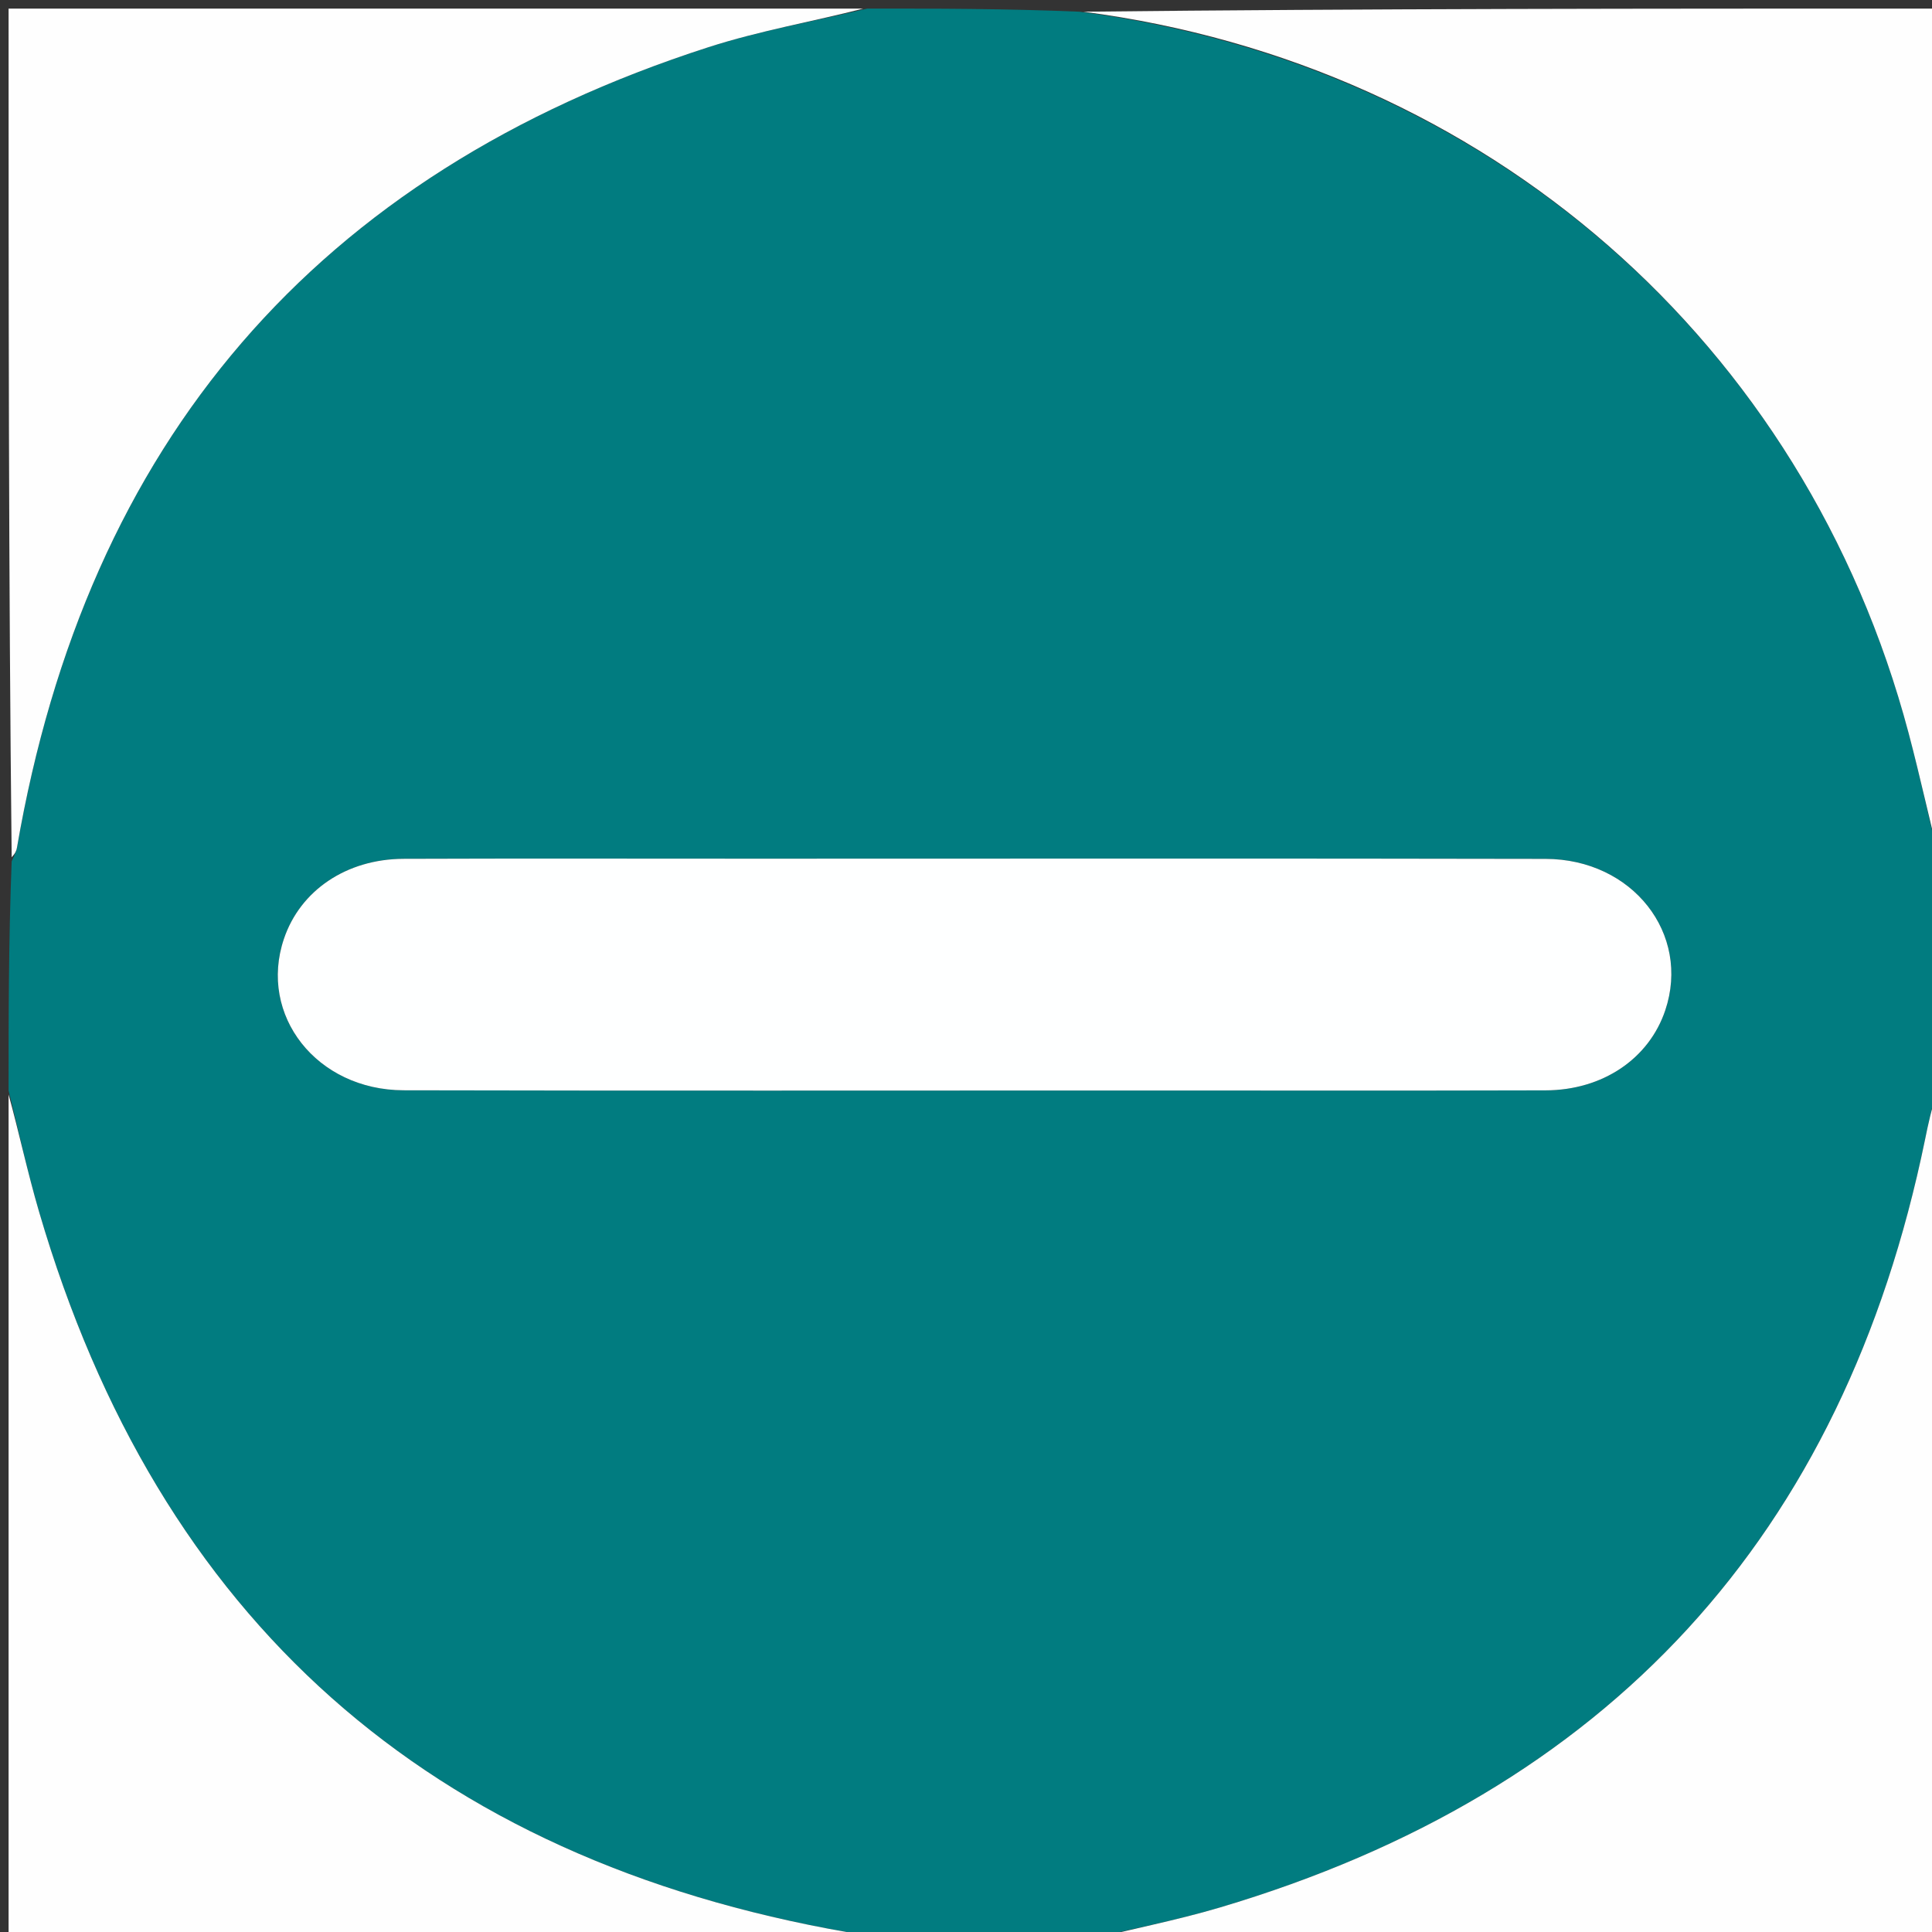 <svg xmlns="http://www.w3.org/2000/svg" xmlns:xlink="http://www.w3.org/1999/xlink" id="Layer_1" x="0px" y="0px" width="100%" viewBox="0 0 225 225" xml:space="preserve"><rect x="0" y="0" width="225" height="225" fill="#333333" stroke="none"/><path fill="#017C80" opacity="1" stroke="none" d="M101,1  C109.021,1 117.042,1 125.701,1.363  C173.089,7.505 210.18,39.819 222.273,85.365  C223.648,90.541 224.764,95.787 226,101  C226,109.354 226,117.708 225.641,126.693  C224.92,129.112 224.564,130.9 224.196,132.687  C214.7,178.895 187.291,208.697 142.114,222.132  C136.827,223.704 131.375,224.724 126,226  C117.646,226 109.292,226 100.307,225.641  C99.356,225.195 99.041,225.082 98.716,225.025  C50.024,216.498 18.488,188.692 4.56,141.158  C3.193,136.492 2.178,131.722 1,127  C1,118.312 1,109.625 1.359,100.307  C1.805,99.357 1.919,99.042 1.975,98.717  C10.113,51.494 36.793,20.234 82.485,5.502  C88.514,3.558 94.822,2.479 101,1 M87.5,100.001  C74.002,100.001 60.504,99.967 47.006,100.017  C40.334,100.041 34.96,103.711 33.064,109.341  C30.07,118.232 36.866,126.952 47.013,126.975  C75.342,127.041 103.672,126.999 132.001,126.999  C147.999,126.999 163.997,127.03 179.995,126.983  C186.666,126.964 192.051,123.282 193.936,117.659  C196.921,108.758 190.134,100.046 179.987,100.025  C149.492,99.961 118.996,100.001 87.5,100.001 z"></path><path fill="#FEFEFE" opacity="1" stroke="none" d="M226,100.531  C224.764,95.787 223.648,90.541 222.273,85.365  C210.18,39.819 173.089,7.505 126.17,1.363  C159.26,1 192.521,1 226,1  C226,34.021 226,67.042 226,100.531 z"></path><path fill="#FEFEFE" opacity="1" stroke="none" d="M100.531,1  C94.822,2.479 88.514,3.558 82.485,5.502  C36.793,20.234 10.113,51.494 1.975,98.717  C1.919,99.042 1.805,99.357 1.359,99.838  C1,67.073 1,34.145 1,1  C34.021,1 67.042,1 100.531,1 z"></path><path fill="#FEFEFE" opacity="1" stroke="none" d="M126.469,226  C131.375,224.724 136.827,223.704 142.114,222.132  C187.291,208.697 214.7,178.895 224.196,132.687  C224.564,130.9 224.92,129.112 225.641,127.162  C226,159.927 226,192.855 226,226  C192.979,226 159.958,226 126.469,226 z"></path><path fill="#FEFEFE" opacity="1" stroke="none" d="M1,127.469  C2.178,131.722 3.193,136.492 4.56,141.158  C18.488,188.692 50.024,216.498 98.716,225.025  C99.041,225.082 99.356,225.195 99.838,225.641  C67.073,226 34.146,226 1,226  C1,193.313 1,160.625 1,127.469 z"></path><path fill="#FEFFFF" opacity="1" stroke="none" d="M88,100.001  C118.996,100.001 149.492,99.961 179.987,100.025  C190.134,100.046 196.921,108.758 193.936,117.659  C192.051,123.282 186.666,126.964 179.995,126.983  C163.997,127.03 147.999,126.999 132.001,126.999  C103.672,126.999 75.342,127.041 47.013,126.975  C36.866,126.952 30.07,118.232 33.064,109.341  C34.96,103.711 40.334,100.041 47.006,100.017  C60.504,99.967 74.002,100.001 88,100.001 z"></path></svg>